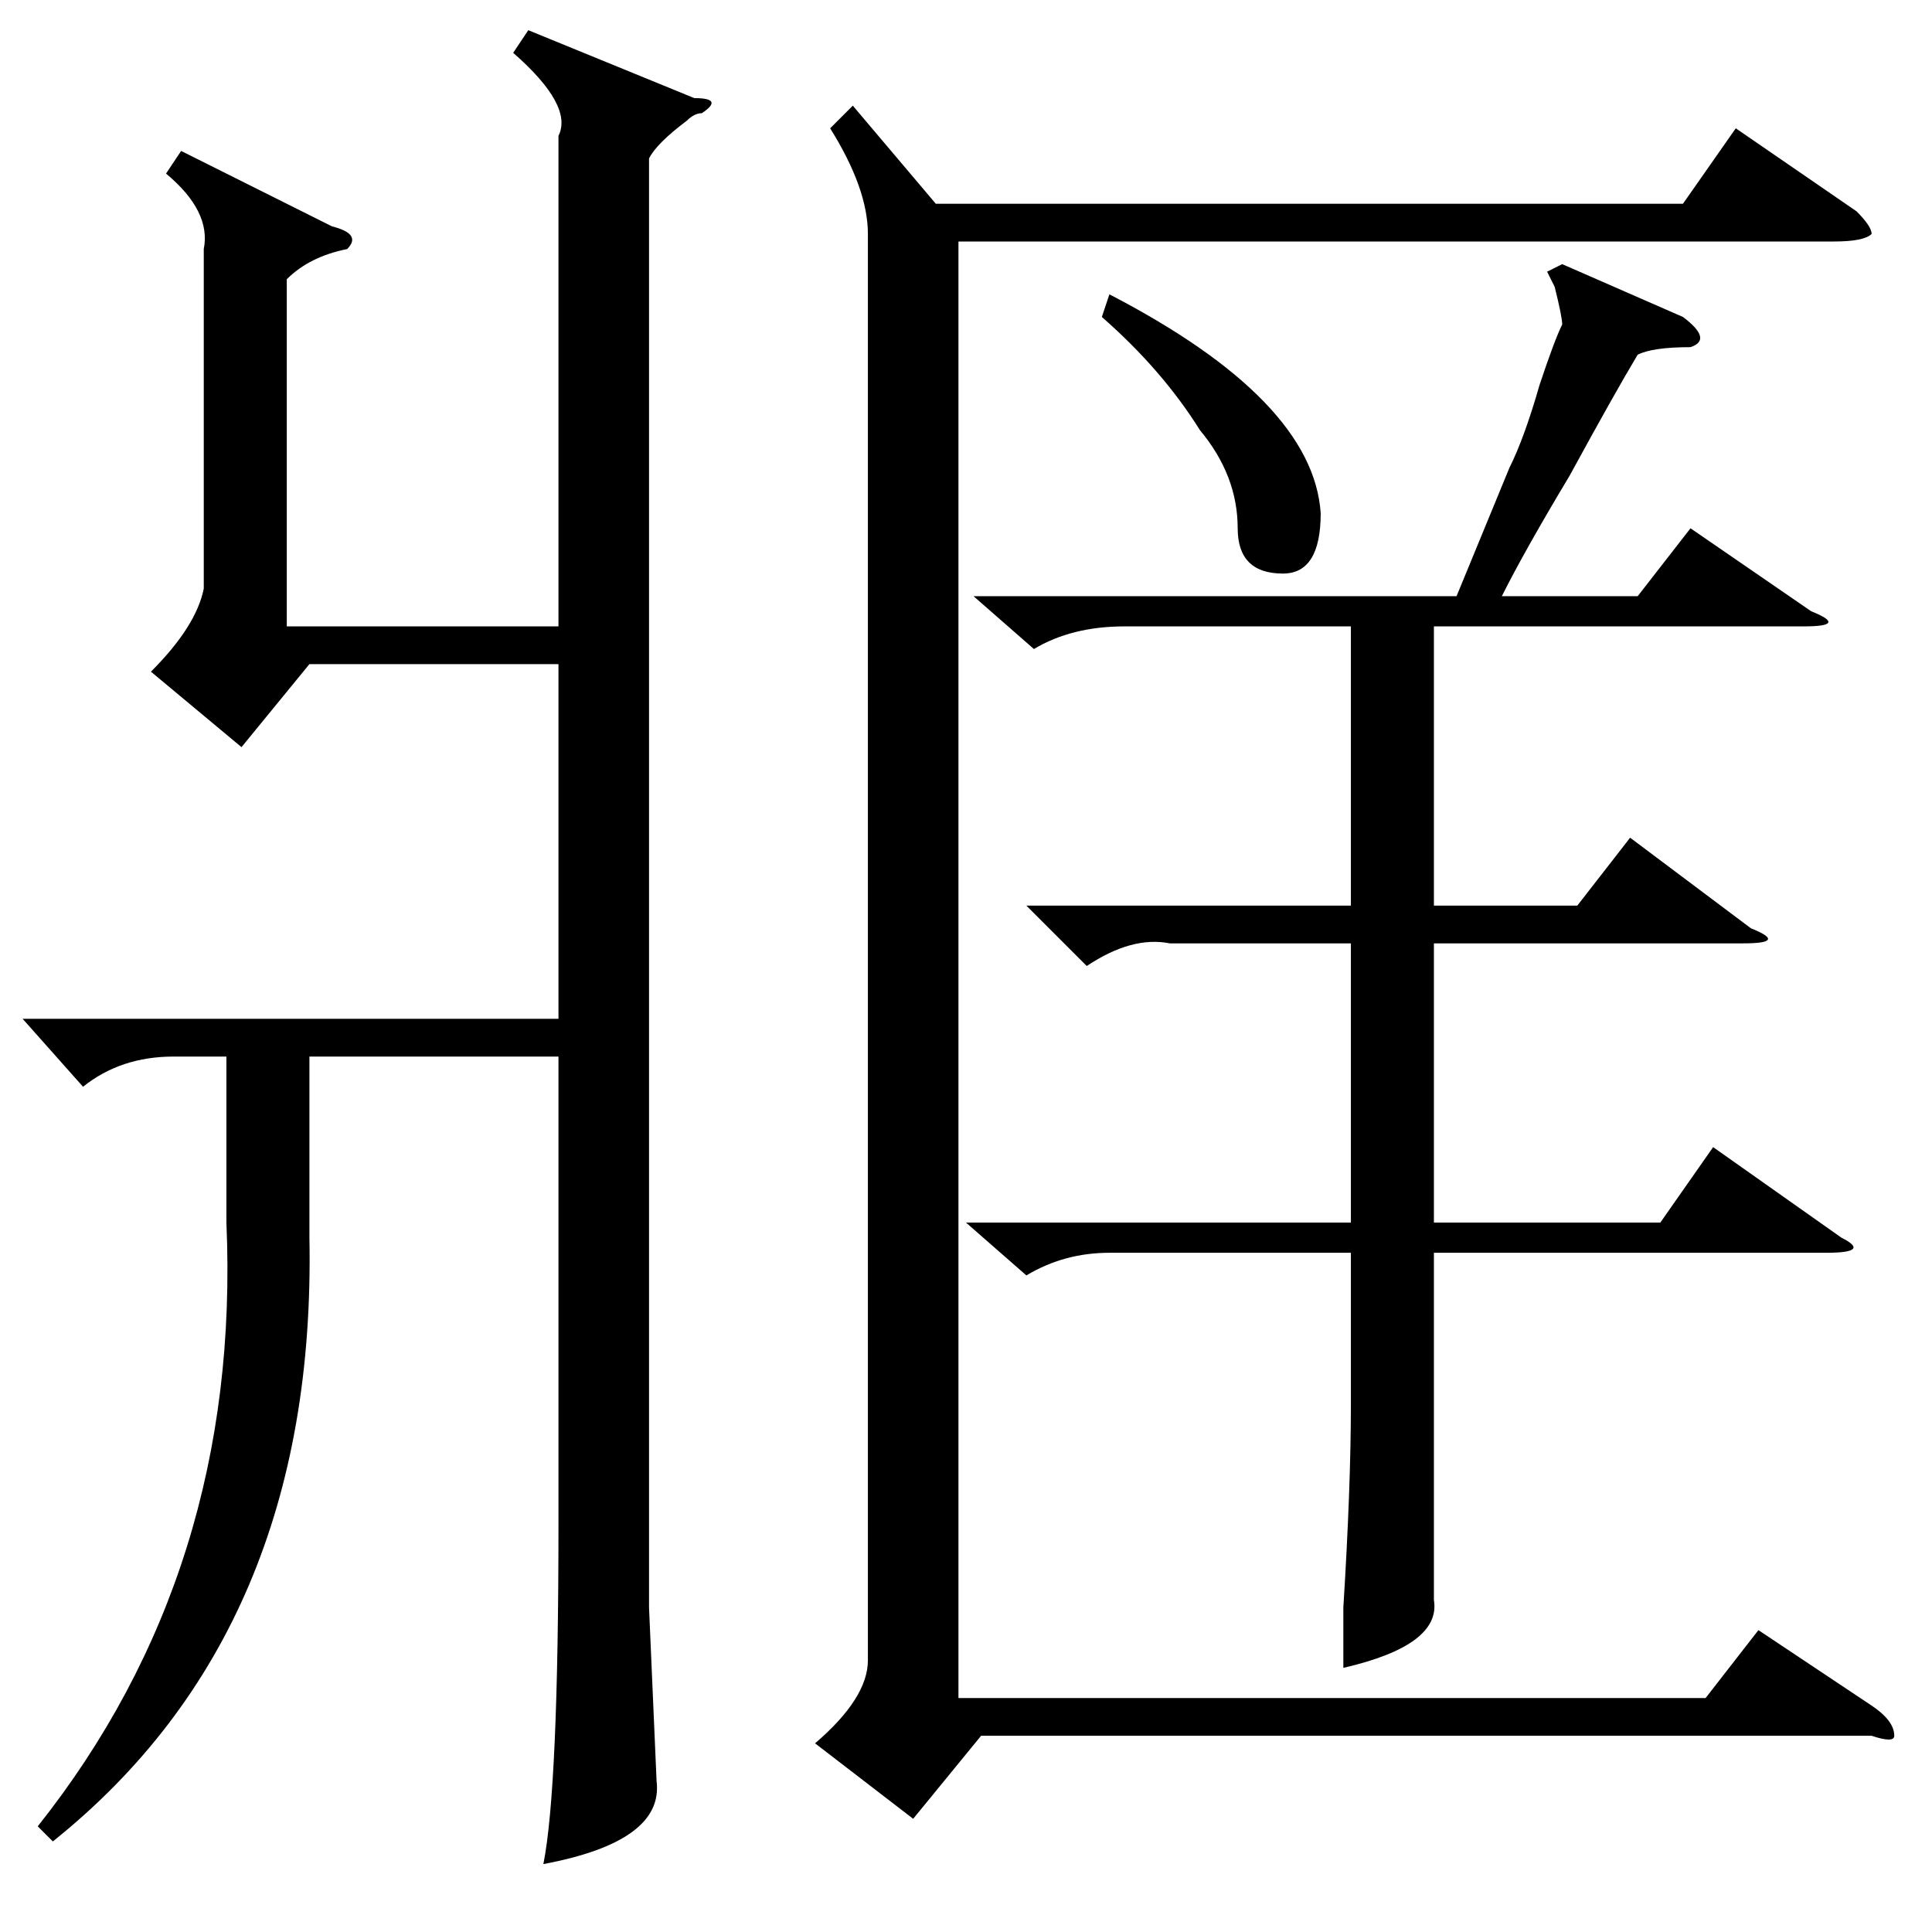 <?xml version="1.0" standalone="no"?>
<!DOCTYPE svg PUBLIC "-//W3C//DTD SVG 1.1//EN" "http://www.w3.org/Graphics/SVG/1.1/DTD/svg11.dtd" >
<svg xmlns="http://www.w3.org/2000/svg" xmlns:xlink="http://www.w3.org/1999/xlink" version="1.1" viewBox="0 -52 256 256">
  <g transform="matrix(1 0 0 -1 0 204)">
   <path fill="currentColor"
d="M27 223q1 5 -5 10l2 3l20 -10q4 -1 2 -3q-5 -1 -8 -4v-46h36v65q2 4 -6 11l2 3l22 -9q4 0 1 -2q-1 0 -2 -1q-4 -3 -5 -5v-192l1 -23q1 -8 -15 -11q2 10 2 45v62h-33v-24q1 -52 -34 -80l-2 2q27 34 25 80v22h-7q-7 0 -12 -4l-8 9h71v47h-33l-9 -11l-12 10q6 6 7 11v45z
M110 239l3 3l11 -13h99l7 10l16 -11q2 -2 2 -3q-1 -1 -5 -1h-116v-193h99l7 9l15 -10q3 -2 3 -4q0 -1 -3 0h-118l-9 -11l-13 10q7 6 7 11v189q0 6 -5 14zM207 221l16 -7q4 -3 1 -4q-5 0 -7 -1q-3 -5 -9 -16q-6 -10 -9 -16h18l7 9l16 -11q5 -2 -1 -2h-49v-37h19l7 9l16 -12
q5 -2 -1 -2h-41v-37h30l7 10l17 -12q4 -2 -2 -2h-52v-31v-15q1 -6 -12 -9v8q1 16 1 27v20h-32q-6 0 -11 -3l-8 7h51v37h-24q-5 1 -11 -3l-8 8h43v37h-30q-7 0 -12 -3l-8 7h64l7 17q2 4 4 11q2 6 3 8q0 1 -1 5q1 -2 -1 2zM146 214l1 3q27 -14 28 -29q0 -8 -5 -8q-6 0 -6 6
q0 7 -5 13q-5 8 -13 15z" />
  </g>

</svg>

